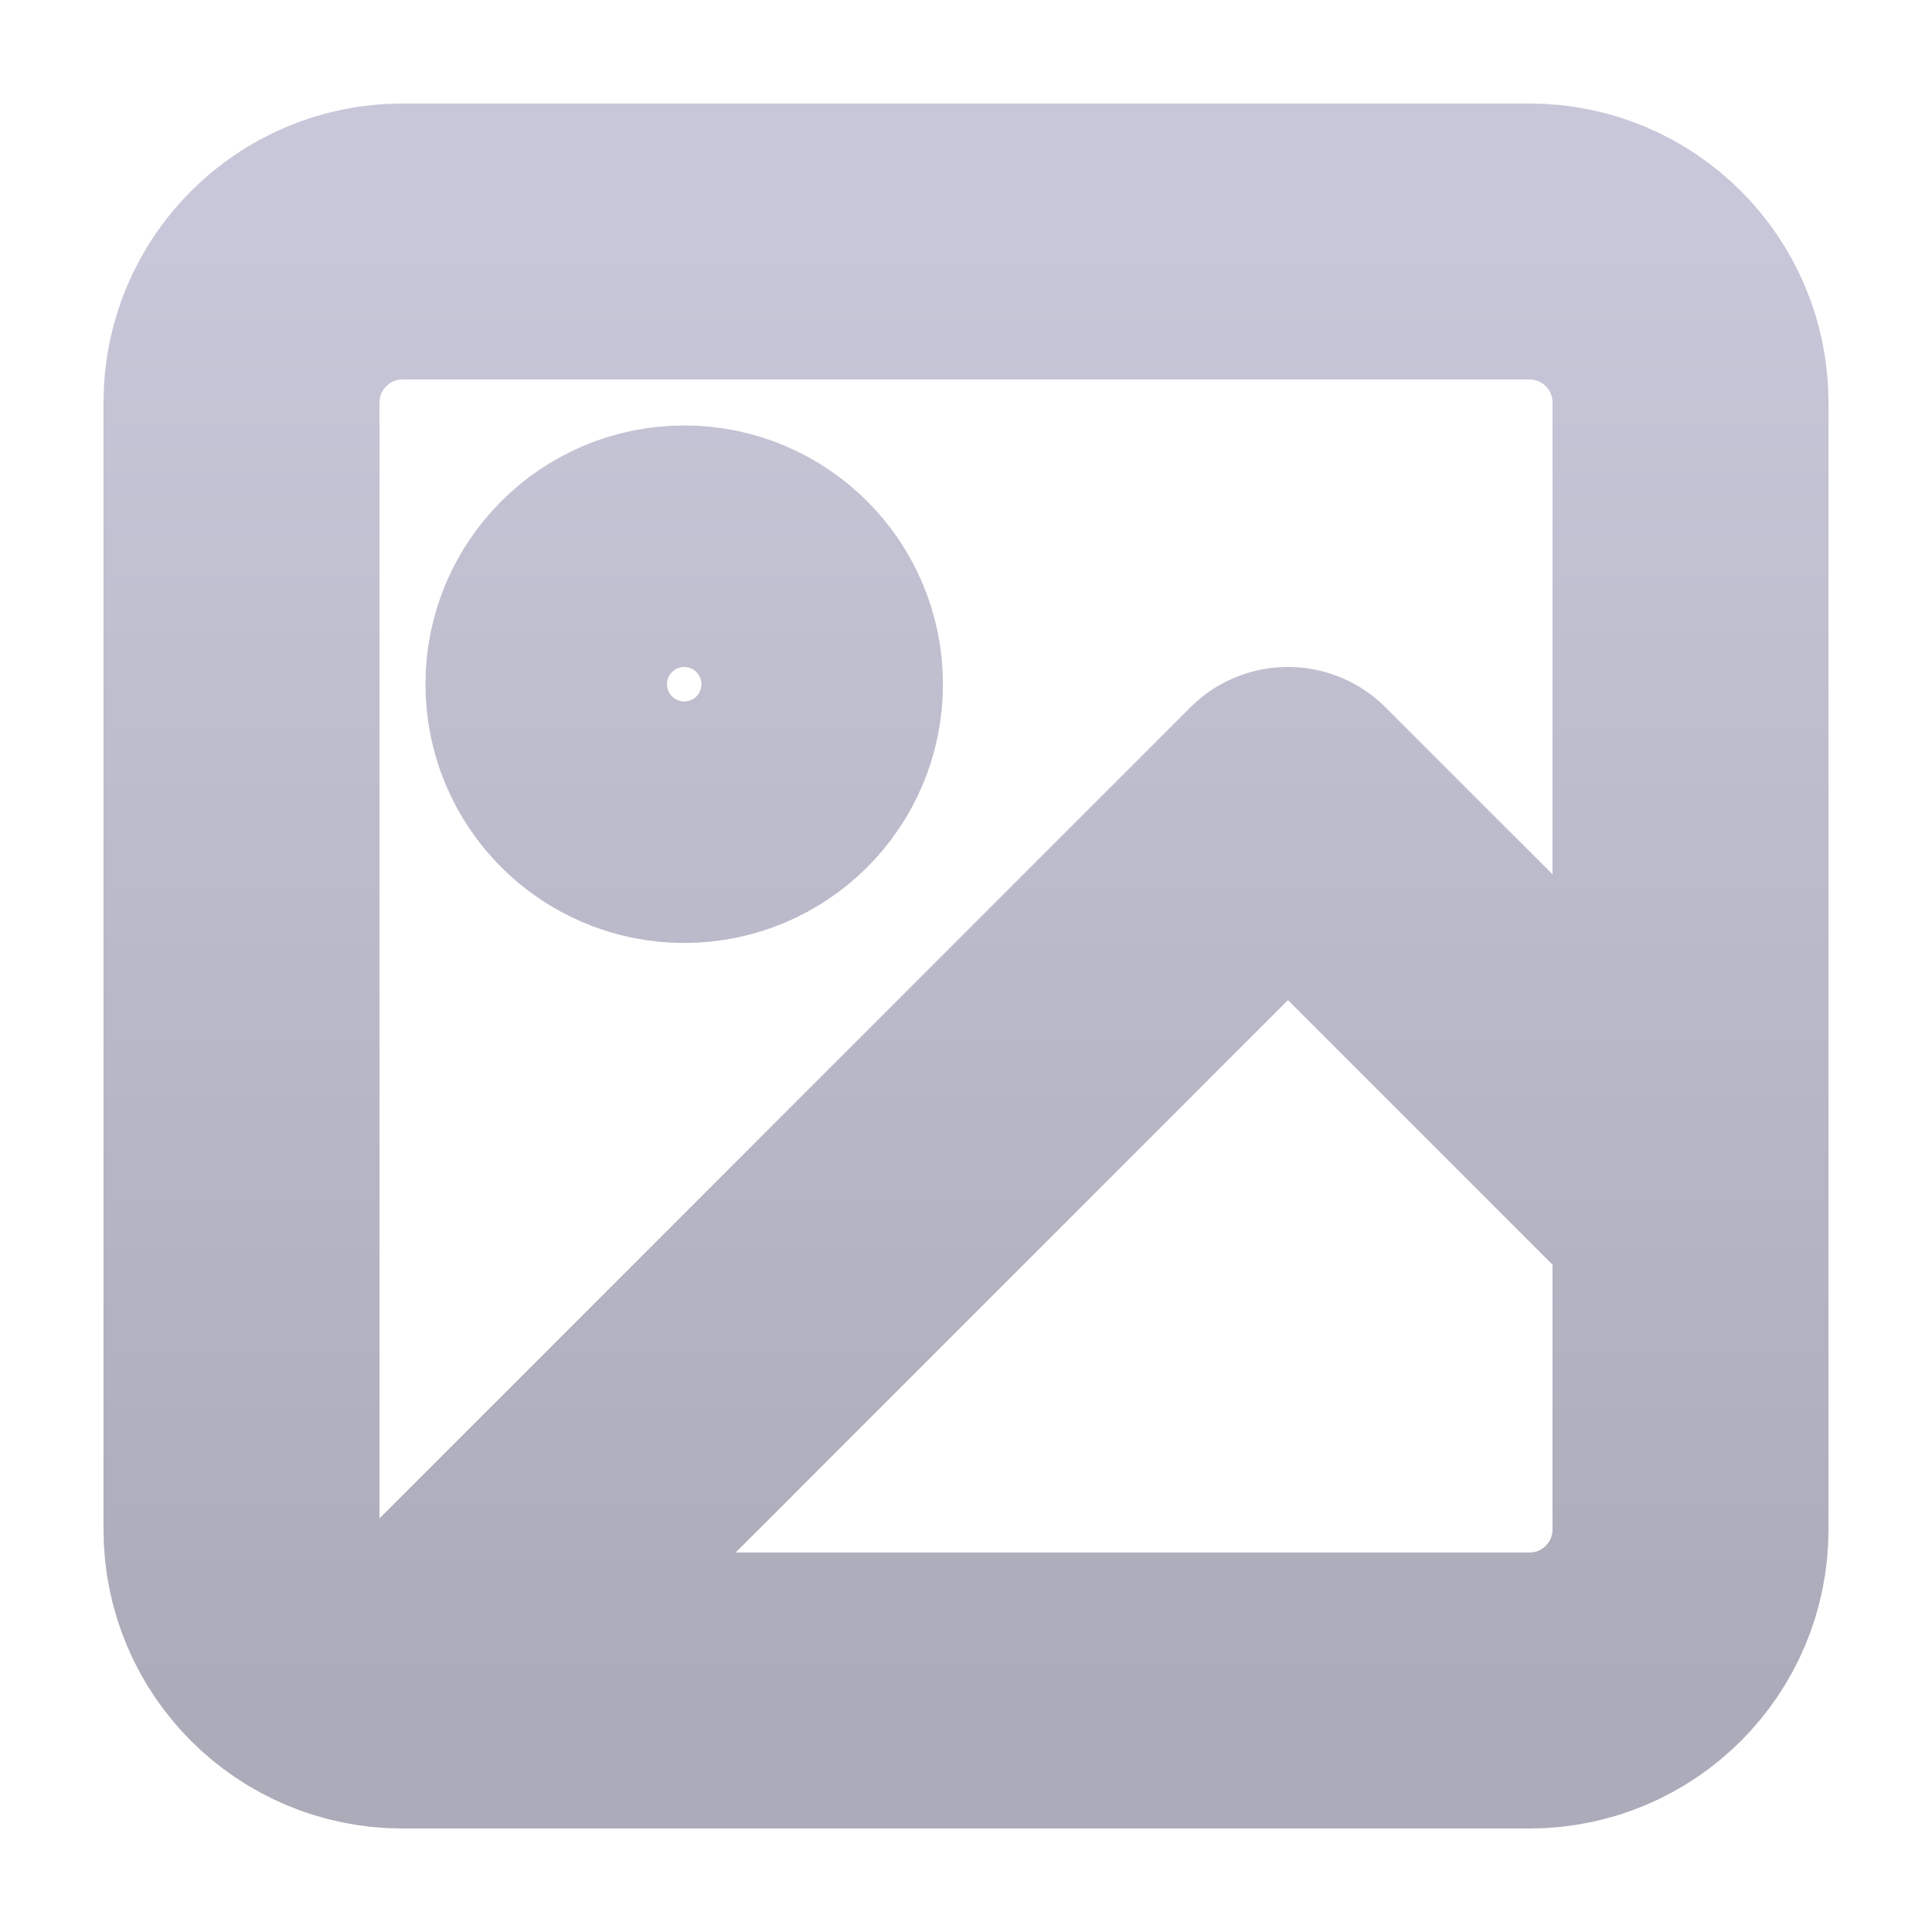 <svg width="14" height="14" viewBox="0 0 14 14" fill="none" xmlns="http://www.w3.org/2000/svg">
<g id="Image" clip-path="url(#clip0_589_976)">
<path id="Vector" d="M2.917 12.25H11.083C11.728 12.25 12.25 11.728 12.25 11.083V2.917C12.25 2.272 11.728 1.75 11.083 1.75H2.917C2.272 1.75 1.75 2.272 1.75 2.917V11.083C1.75 11.728 2.272 12.25 2.917 12.25ZM2.917 12.25L9.333 5.833L12.25 8.75M5.833 4.958C5.833 5.442 5.442 5.833 4.958 5.833C4.475 5.833 4.083 5.442 4.083 4.958C4.083 4.475 4.475 4.083 4.958 4.083C5.442 4.083 5.833 4.475 5.833 4.958Z" stroke="url(#paint0_linear_589_976)" stroke-width="2" stroke-linecap="round" stroke-linejoin="round"/>
</g>
<defs>
<linearGradient id="paint0_linear_589_976" x1="7" y1="1.75" x2="7" y2="12.25" gradientUnits="userSpaceOnUse">
<stop stop-color="#C7C7D9"/>
<stop offset="1" stop-color="#ABABB9"/>
<stop offset="1" stop-color="#ABABB9"/>
</linearGradient>
<clipPath id="clip0_589_976">
<rect width="14" height="14" fill="white"/>
</clipPath>
</defs>
</svg>
